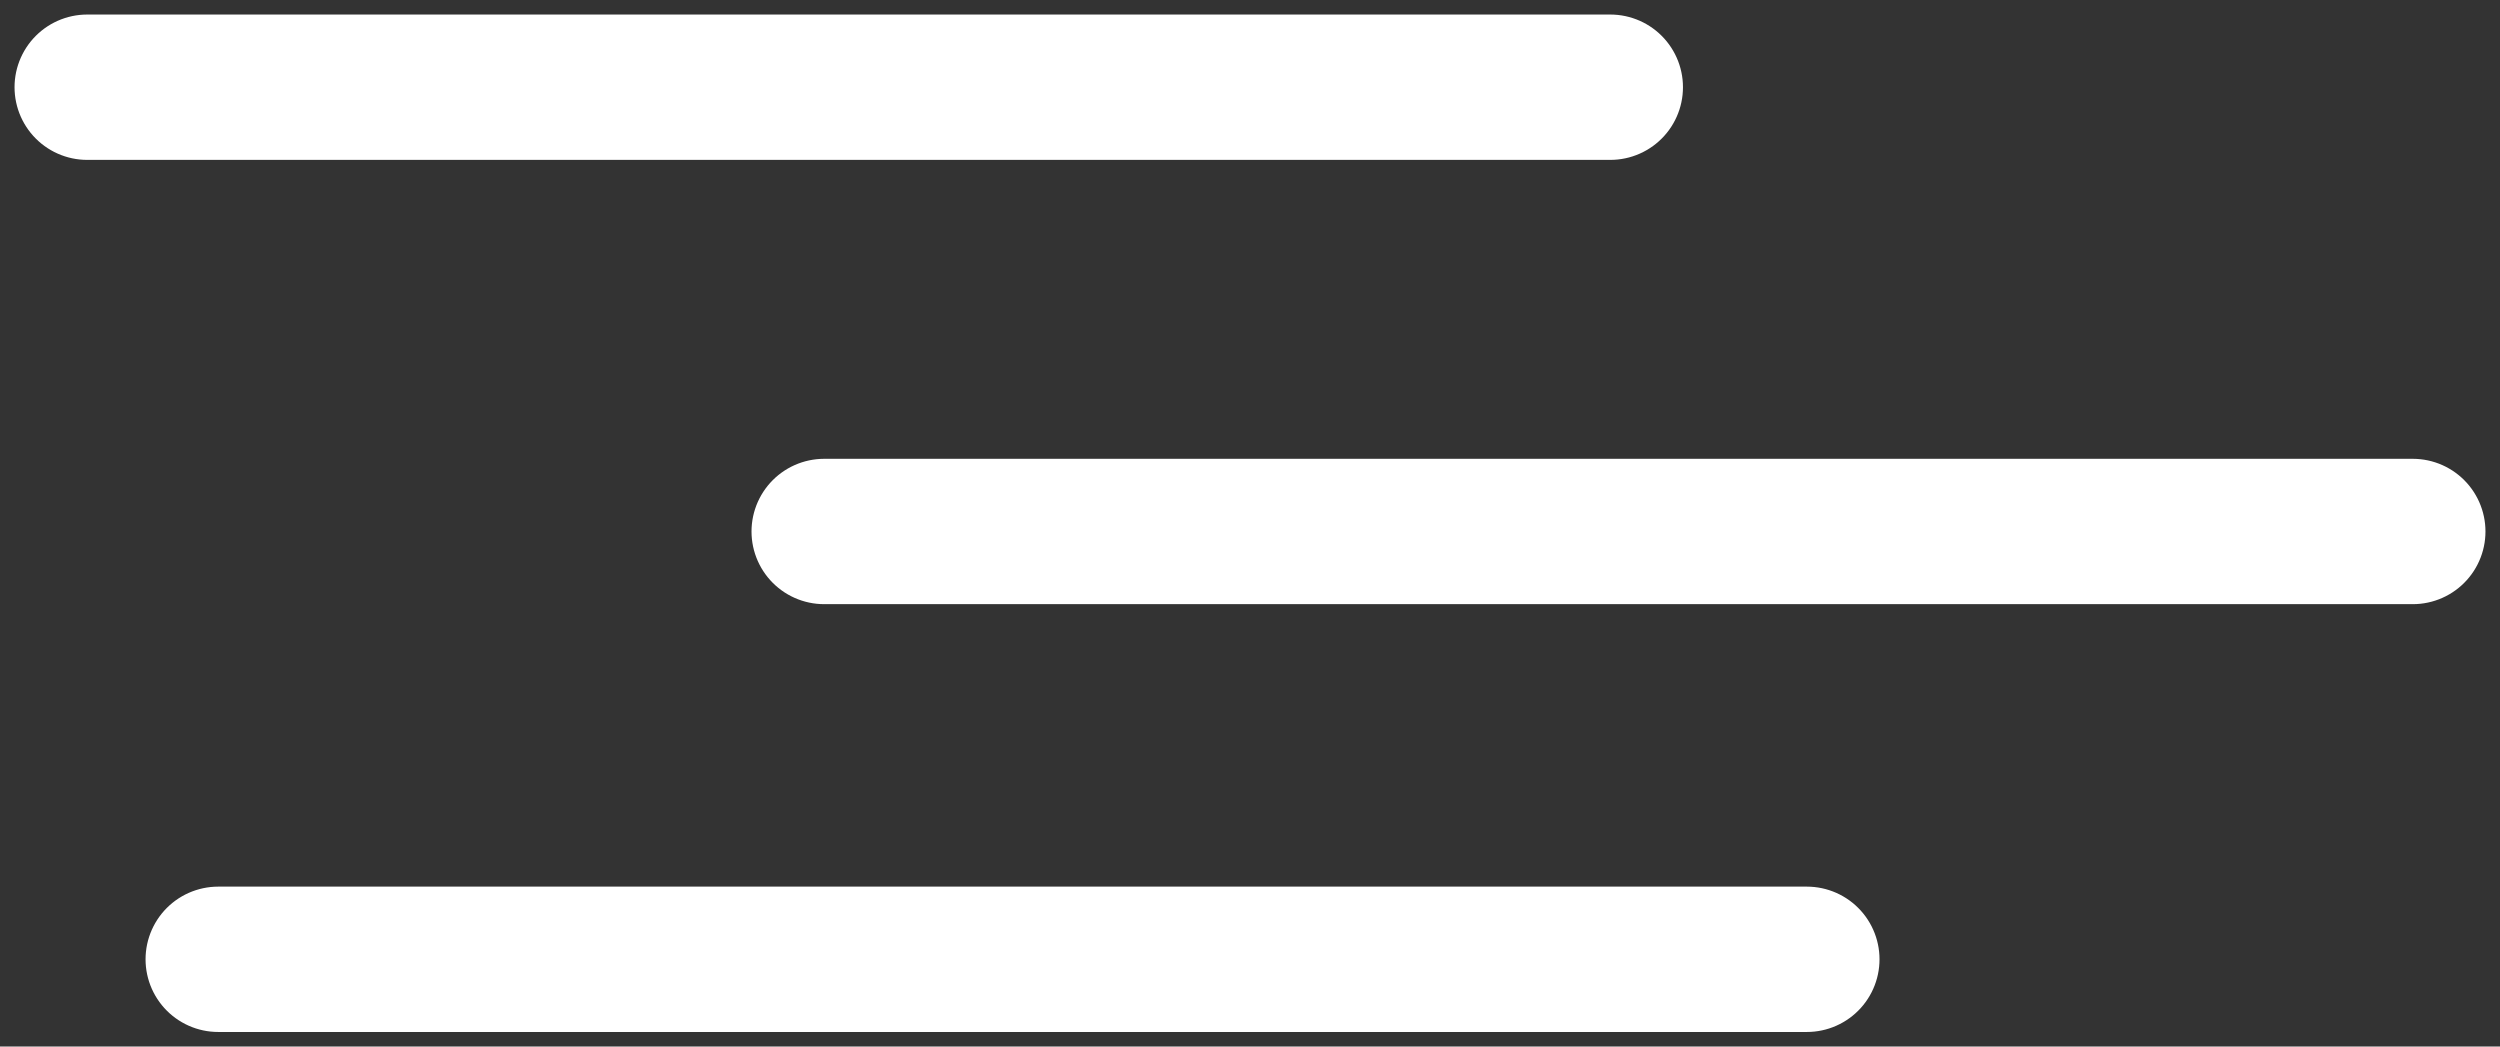 <svg width="86" height="36" viewBox="0 0 86 36" fill="none" xmlns="http://www.w3.org/2000/svg">
<rect x="0" y="0" width="86" height="36" fill="#333333" stroke="none"/>
<path d="M7.507 33H62.155M3 3H55.394M28.352 18.283H83" stroke="white" stroke-width="5" stroke-linecap="round"/>
</svg>
